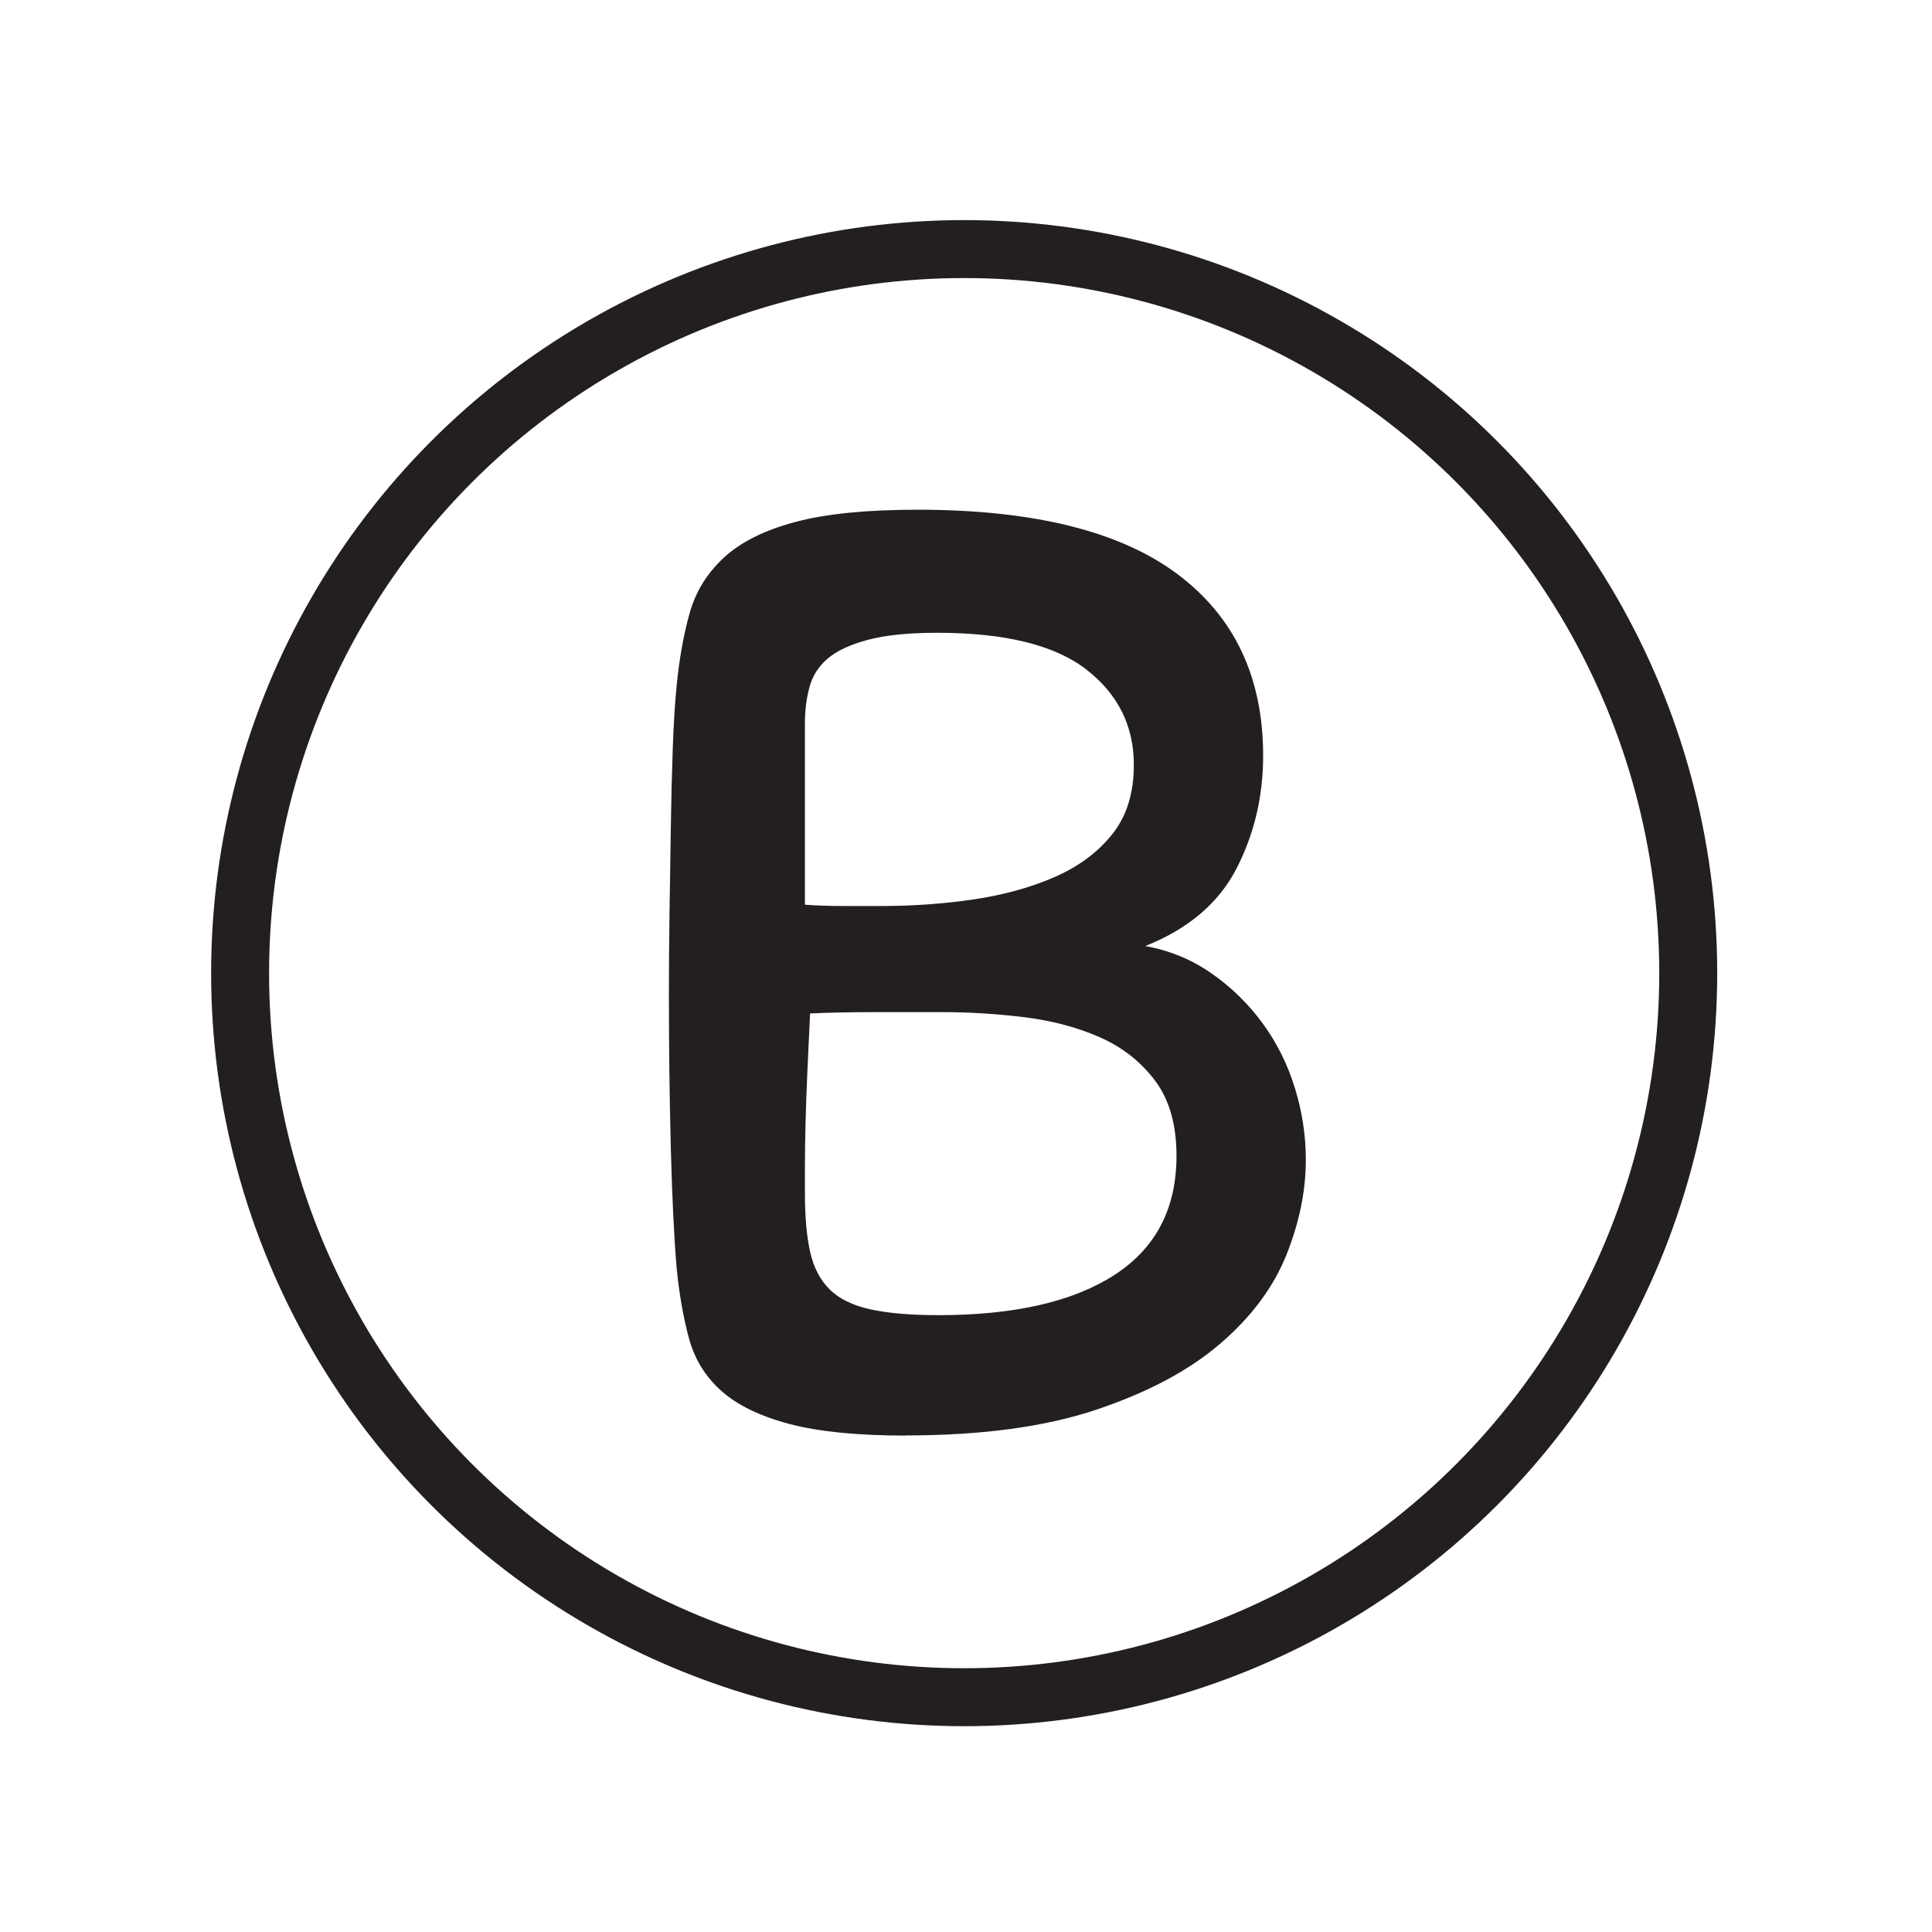 <?xml version="1.0" encoding="UTF-8"?>
<svg id="Triangle" xmlns="http://www.w3.org/2000/svg" viewBox="0 0 400 400">
  <defs>
    <style>
      .cls-1 {
        fill: #231f20;
      }

      .cls-2 {
        fill: none;
        stroke: #231f20;
        stroke-miterlimit: 10;
        stroke-width: 12px;
      }
    </style>
  </defs>
  <path class="cls-1" d="M187.55,297.22c-10.01,0-18.05-.8-24.13-2.41-6.08-1.61-10.77-3.89-14.07-6.84-3.31-2.95-5.54-6.57-6.7-10.86-1.17-4.29-2.01-9.11-2.55-14.48-.54-6.25-.94-14.52-1.21-24.8-.27-10.28-.4-20.95-.4-32.04,0-5.36.04-11.03.13-17.02.09-5.99.18-11.88.27-17.69.09-5.81.22-11.21.4-16.22.18-5,.44-9.29.8-12.87.54-5.54,1.43-10.54,2.68-15.01,1.25-4.47,3.62-8.31,7.1-11.53,3.48-3.22,8.4-5.67,14.74-7.37,6.34-1.7,14.79-2.55,25.33-2.55,23.95,0,41.86,4.42,53.75,13.27,11.88,8.85,17.83,21.4,17.83,37.67,0,8.4-1.83,16.18-5.5,23.32-3.67,7.15-9.96,12.51-18.9,16.08,5,.9,9.56,2.77,13.67,5.63,4.11,2.86,7.64,6.3,10.59,10.32,2.95,4.02,5.18,8.49,6.7,13.4,1.52,4.92,2.28,9.88,2.28,14.88,0,6.43-1.34,13-4.02,19.7s-7.24,12.83-13.67,18.36c-6.43,5.54-14.97,10.1-25.6,13.67-10.64,3.58-23.82,5.36-39.54,5.36ZM193.99,131.01c-5.9,0-10.68.49-14.34,1.47-3.67.98-6.43,2.28-8.31,3.89-1.88,1.61-3.13,3.58-3.75,5.9-.63,2.32-.94,4.83-.94,7.51v37.53c2.5.18,5.14.27,7.91.27h7.91c6.43,0,12.73-.44,18.9-1.34,6.17-.89,11.75-2.41,16.76-4.56,5-2.15,9.02-5.09,12.06-8.85,3.04-3.75,4.56-8.58,4.56-14.48,0-8.04-3.26-14.61-9.79-19.7-6.53-5.09-16.85-7.64-30.96-7.64ZM243.58,239.31c0-6.43-1.47-11.62-4.42-15.55-2.95-3.93-6.75-6.92-11.39-8.98-4.65-2.05-9.83-3.44-15.55-4.16-5.72-.71-11.44-1.07-17.16-1.07h-13.94c-4.83,0-9.29.09-13.4.27-.18,3.75-.36,7.6-.54,11.53-.18,3.93-.31,7.64-.4,11.13-.09,3.48-.13,6.53-.13,9.11v5.5c0,4.83.36,8.85,1.07,12.06.71,3.22,2.05,5.81,4.02,7.77,1.96,1.97,4.78,3.35,8.44,4.16,3.66.8,8.35,1.21,14.07,1.21,15.72,0,27.88-2.77,36.46-8.31,8.58-5.54,12.87-13.76,12.87-24.66Z"/>
  <circle class="cls-2" cx="199.62" cy="201.48" r="149.91"/>
</svg>